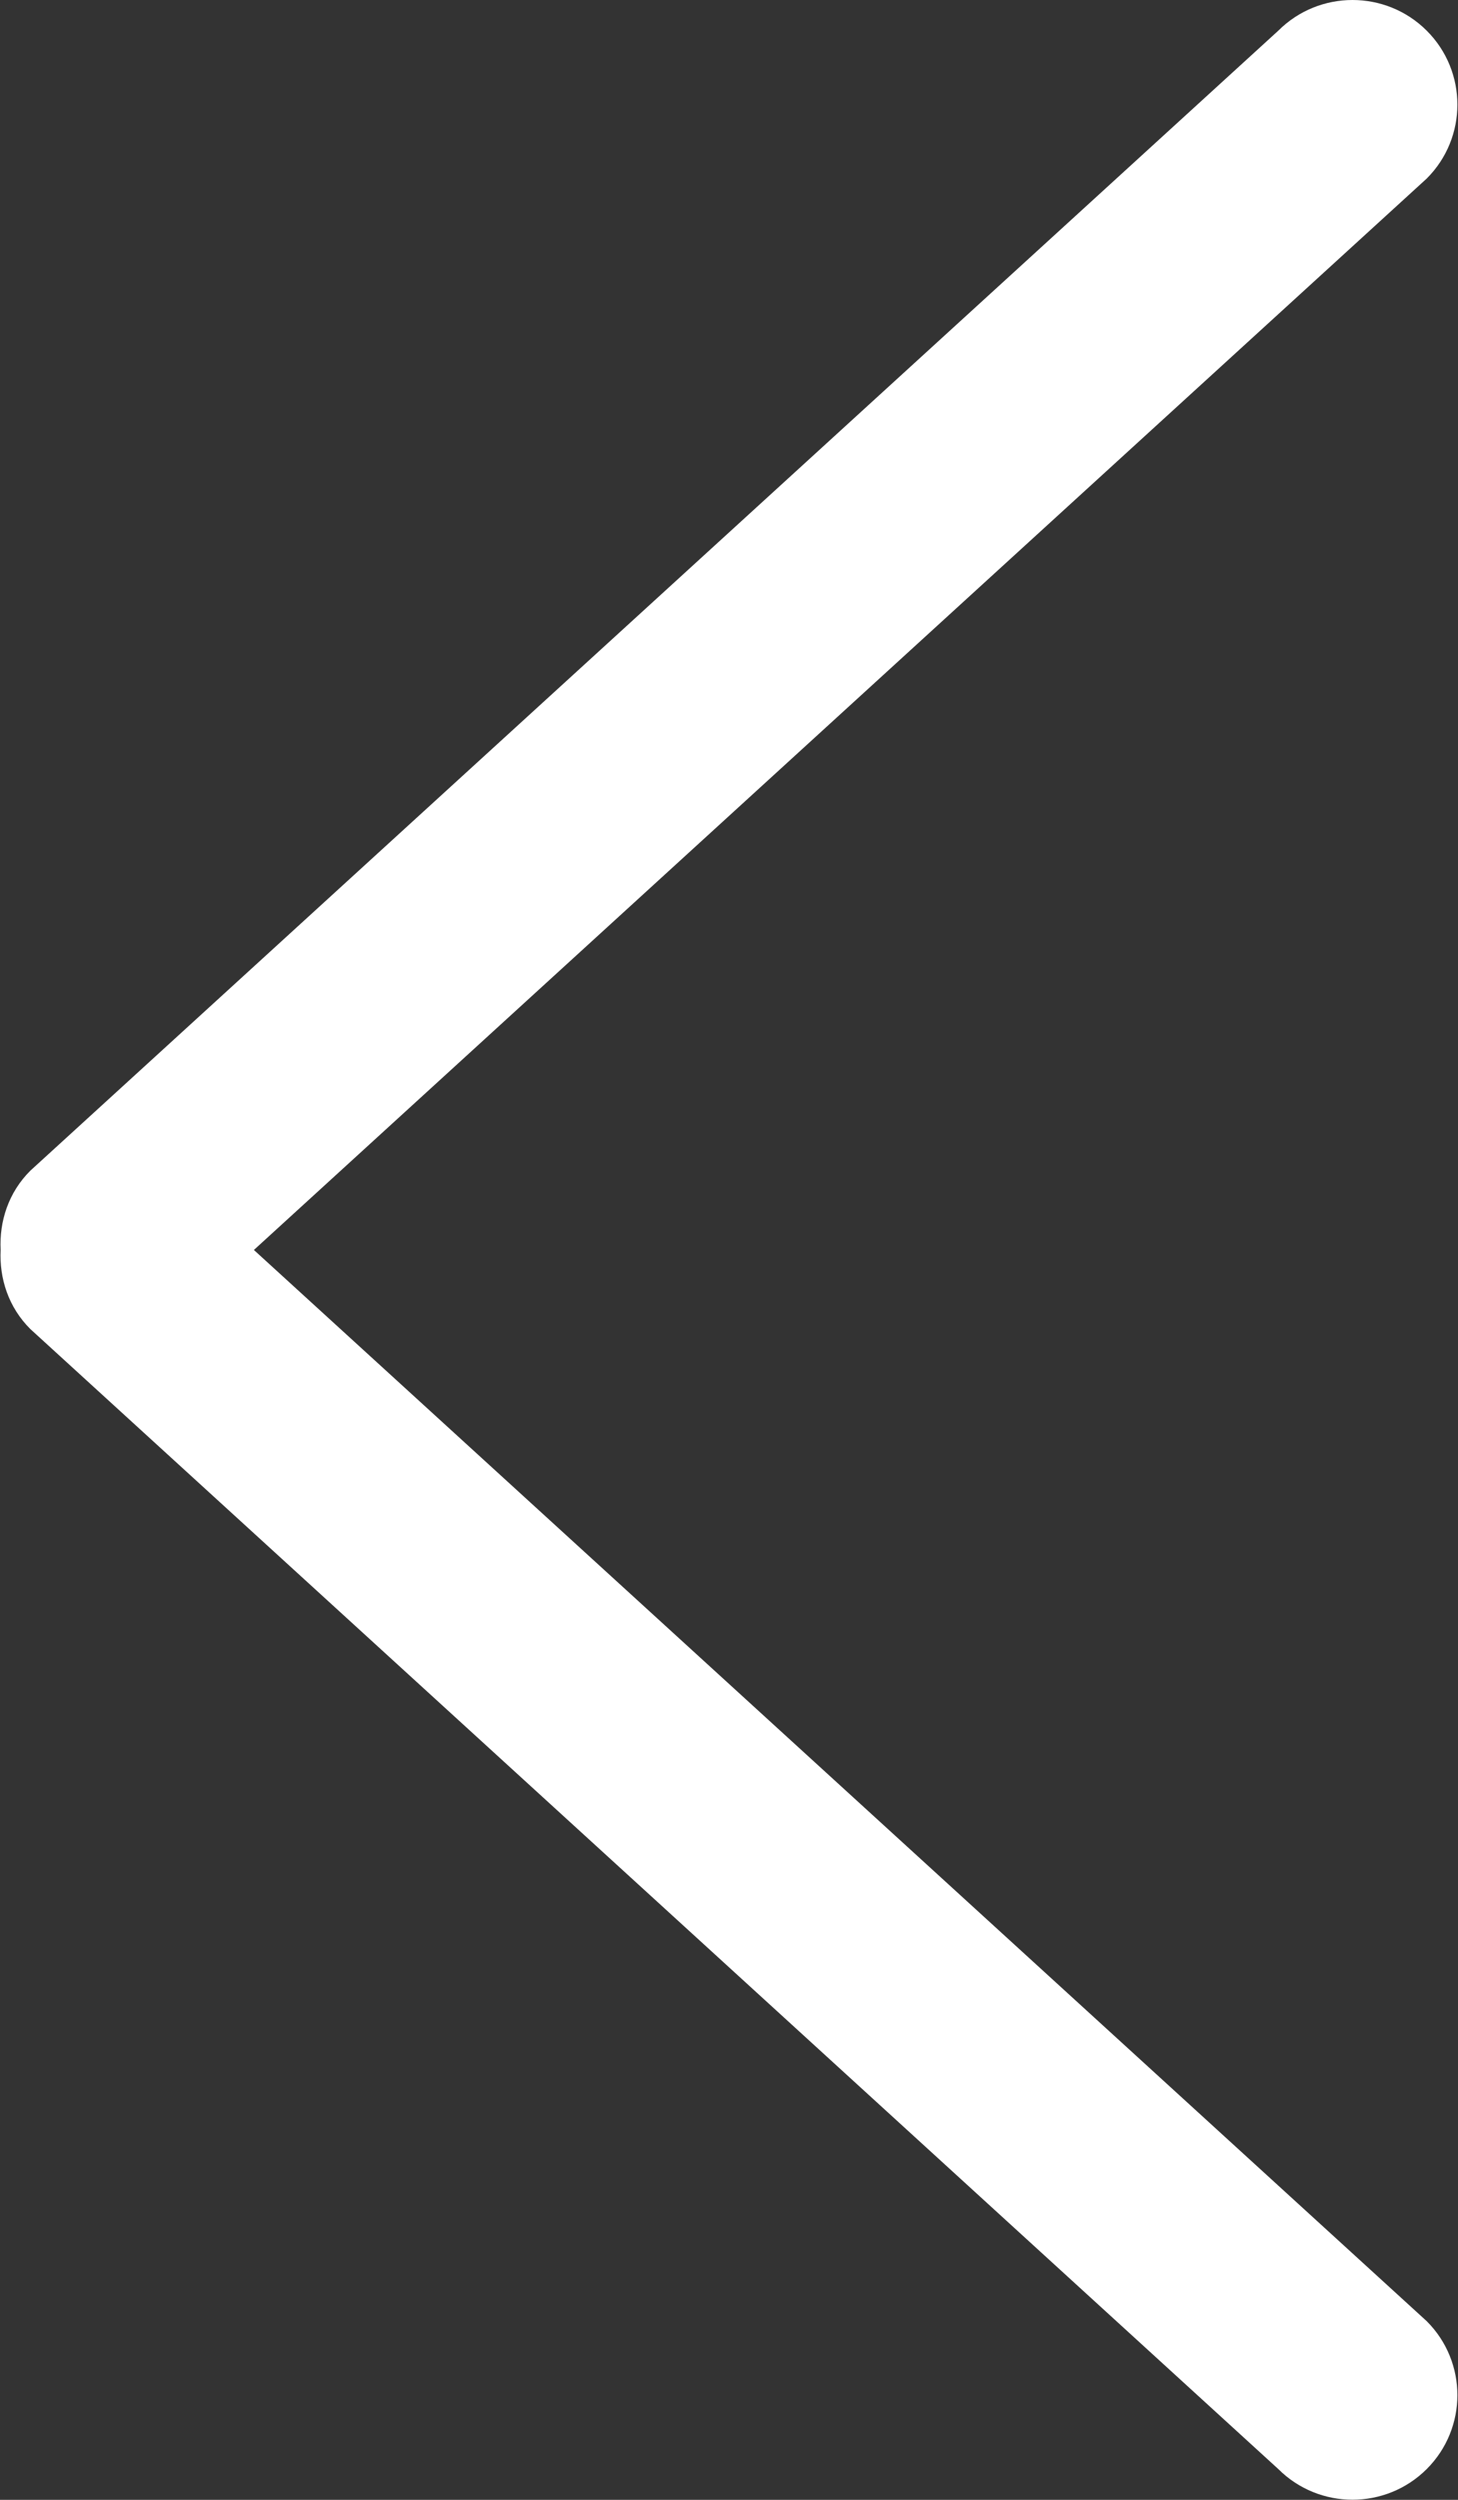 <svg width="462" height="792" viewBox="0 0 462 792" fill="none" xmlns="http://www.w3.org/2000/svg">
<rect x="0" y="0" width="462" height="792" fill="#333333" stroke="none"/>
<path d="M80.454 396.017L452.077 56.579C465.05 43.639 465.05 22.645 452.077 9.705C439.104 -3.235 418.044 -3.235 405.071 9.705L9.615 370.896C2.683 377.795 -0.255 386.972 0.207 395.983C-0.255 405.028 2.683 414.171 9.615 421.071L405.071 782.261C418.044 795.201 439.104 795.201 452.077 782.261C465.05 769.322 465.05 748.327 452.077 735.388L80.454 396.017Z" fill="white"/>
</svg>
